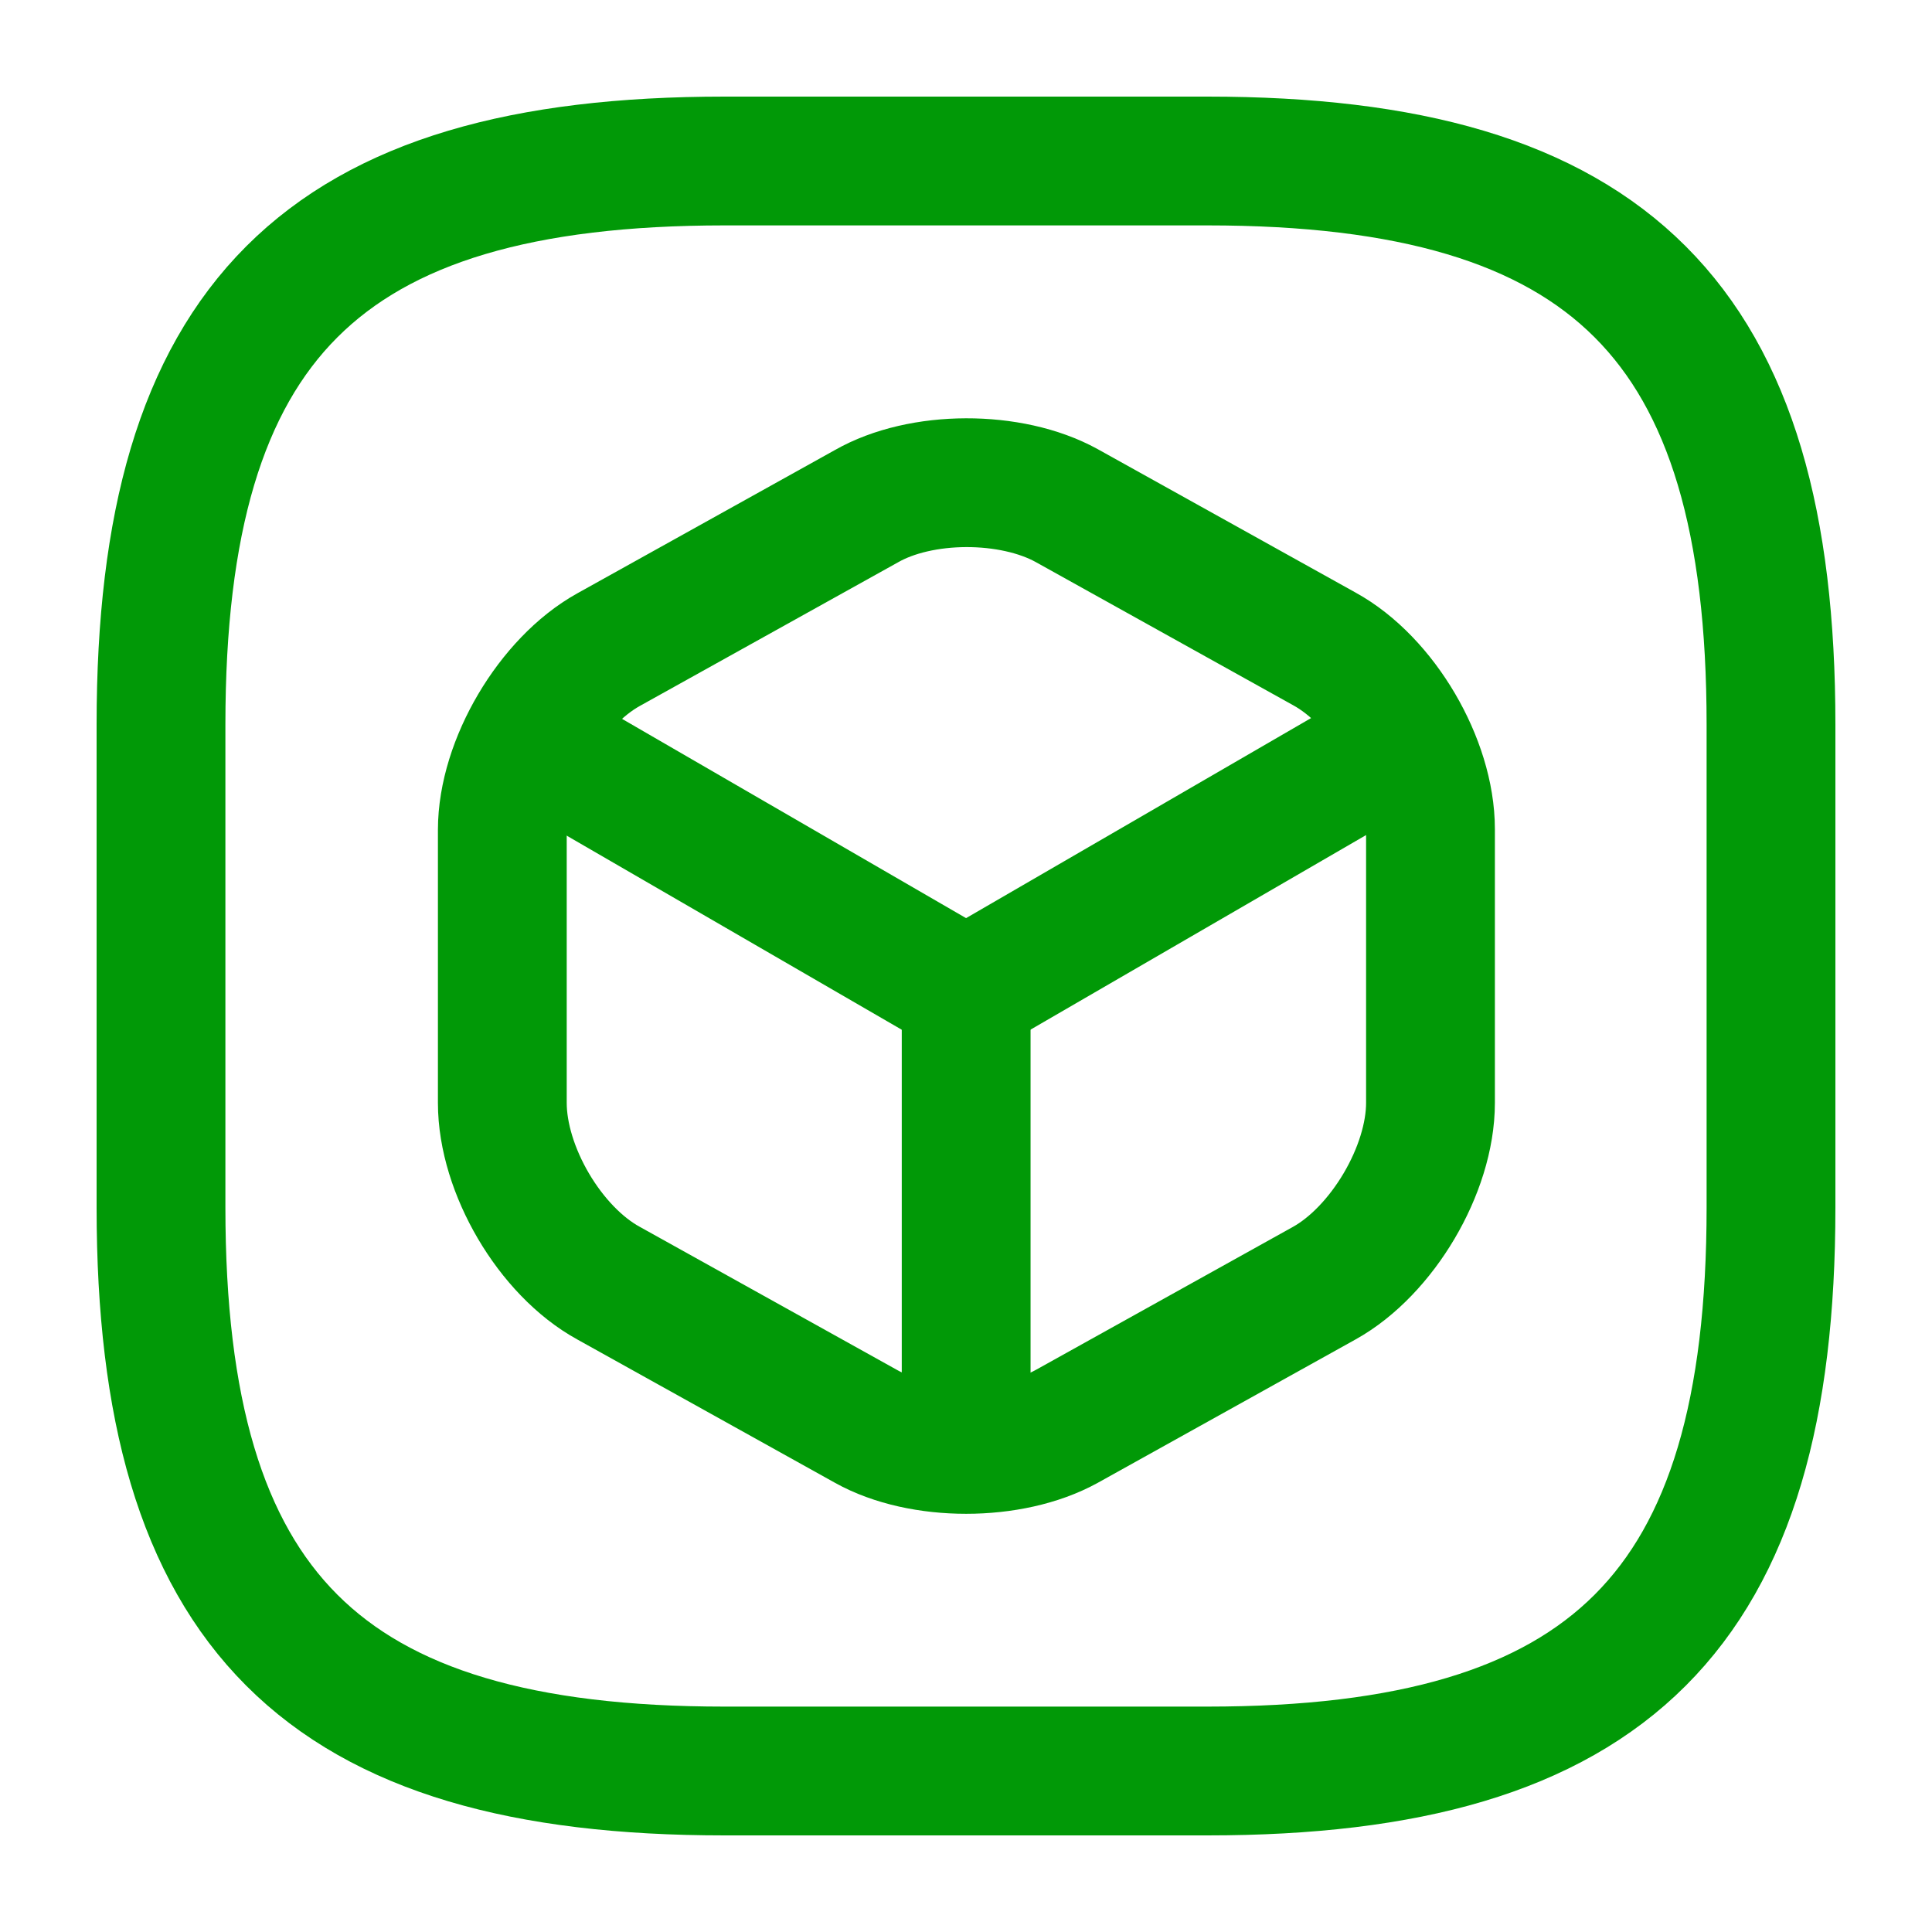 <svg width="24" height="24" viewBox="0 0 24 24" fill="none" xmlns="http://www.w3.org/2000/svg">
<path d="M9 22H15C20 22 22 20 22 15V9C22 4 20 2 15 2H9C4 2 2 4 2 9V15C2 20 4 22 9 22Z" stroke="#019907" stroke-width="1.6" stroke-linecap="round" stroke-linejoin="round"/>
<path d="M6.701 9.26L12.001 12.33L17.261 9.28" stroke="#019907" stroke-width="1.6" stroke-linecap="round" stroke-linejoin="round"/>
<path d="M12.002 17.77V12.32" stroke="#019907" stroke-width="1.6" stroke-linecap="round" stroke-linejoin="round"/>
<path d="M10.76 6.29L7.56 8.07C6.84 8.47 6.24 9.48 6.24 10.31V13.7C6.24 14.53 6.83 15.54 7.56 15.94L10.76 17.72C11.44 18.1 12.56 18.1 13.25 17.72L16.45 15.94C17.17 15.54 17.77 14.53 17.77 13.7V10.3C17.77 9.47 17.18 8.46 16.45 8.06L13.25 6.28C12.56 5.9 11.44 5.9 10.76 6.29Z" stroke="#019907" stroke-width="1.6" stroke-linecap="round" stroke-linejoin="round"/>
</svg>

